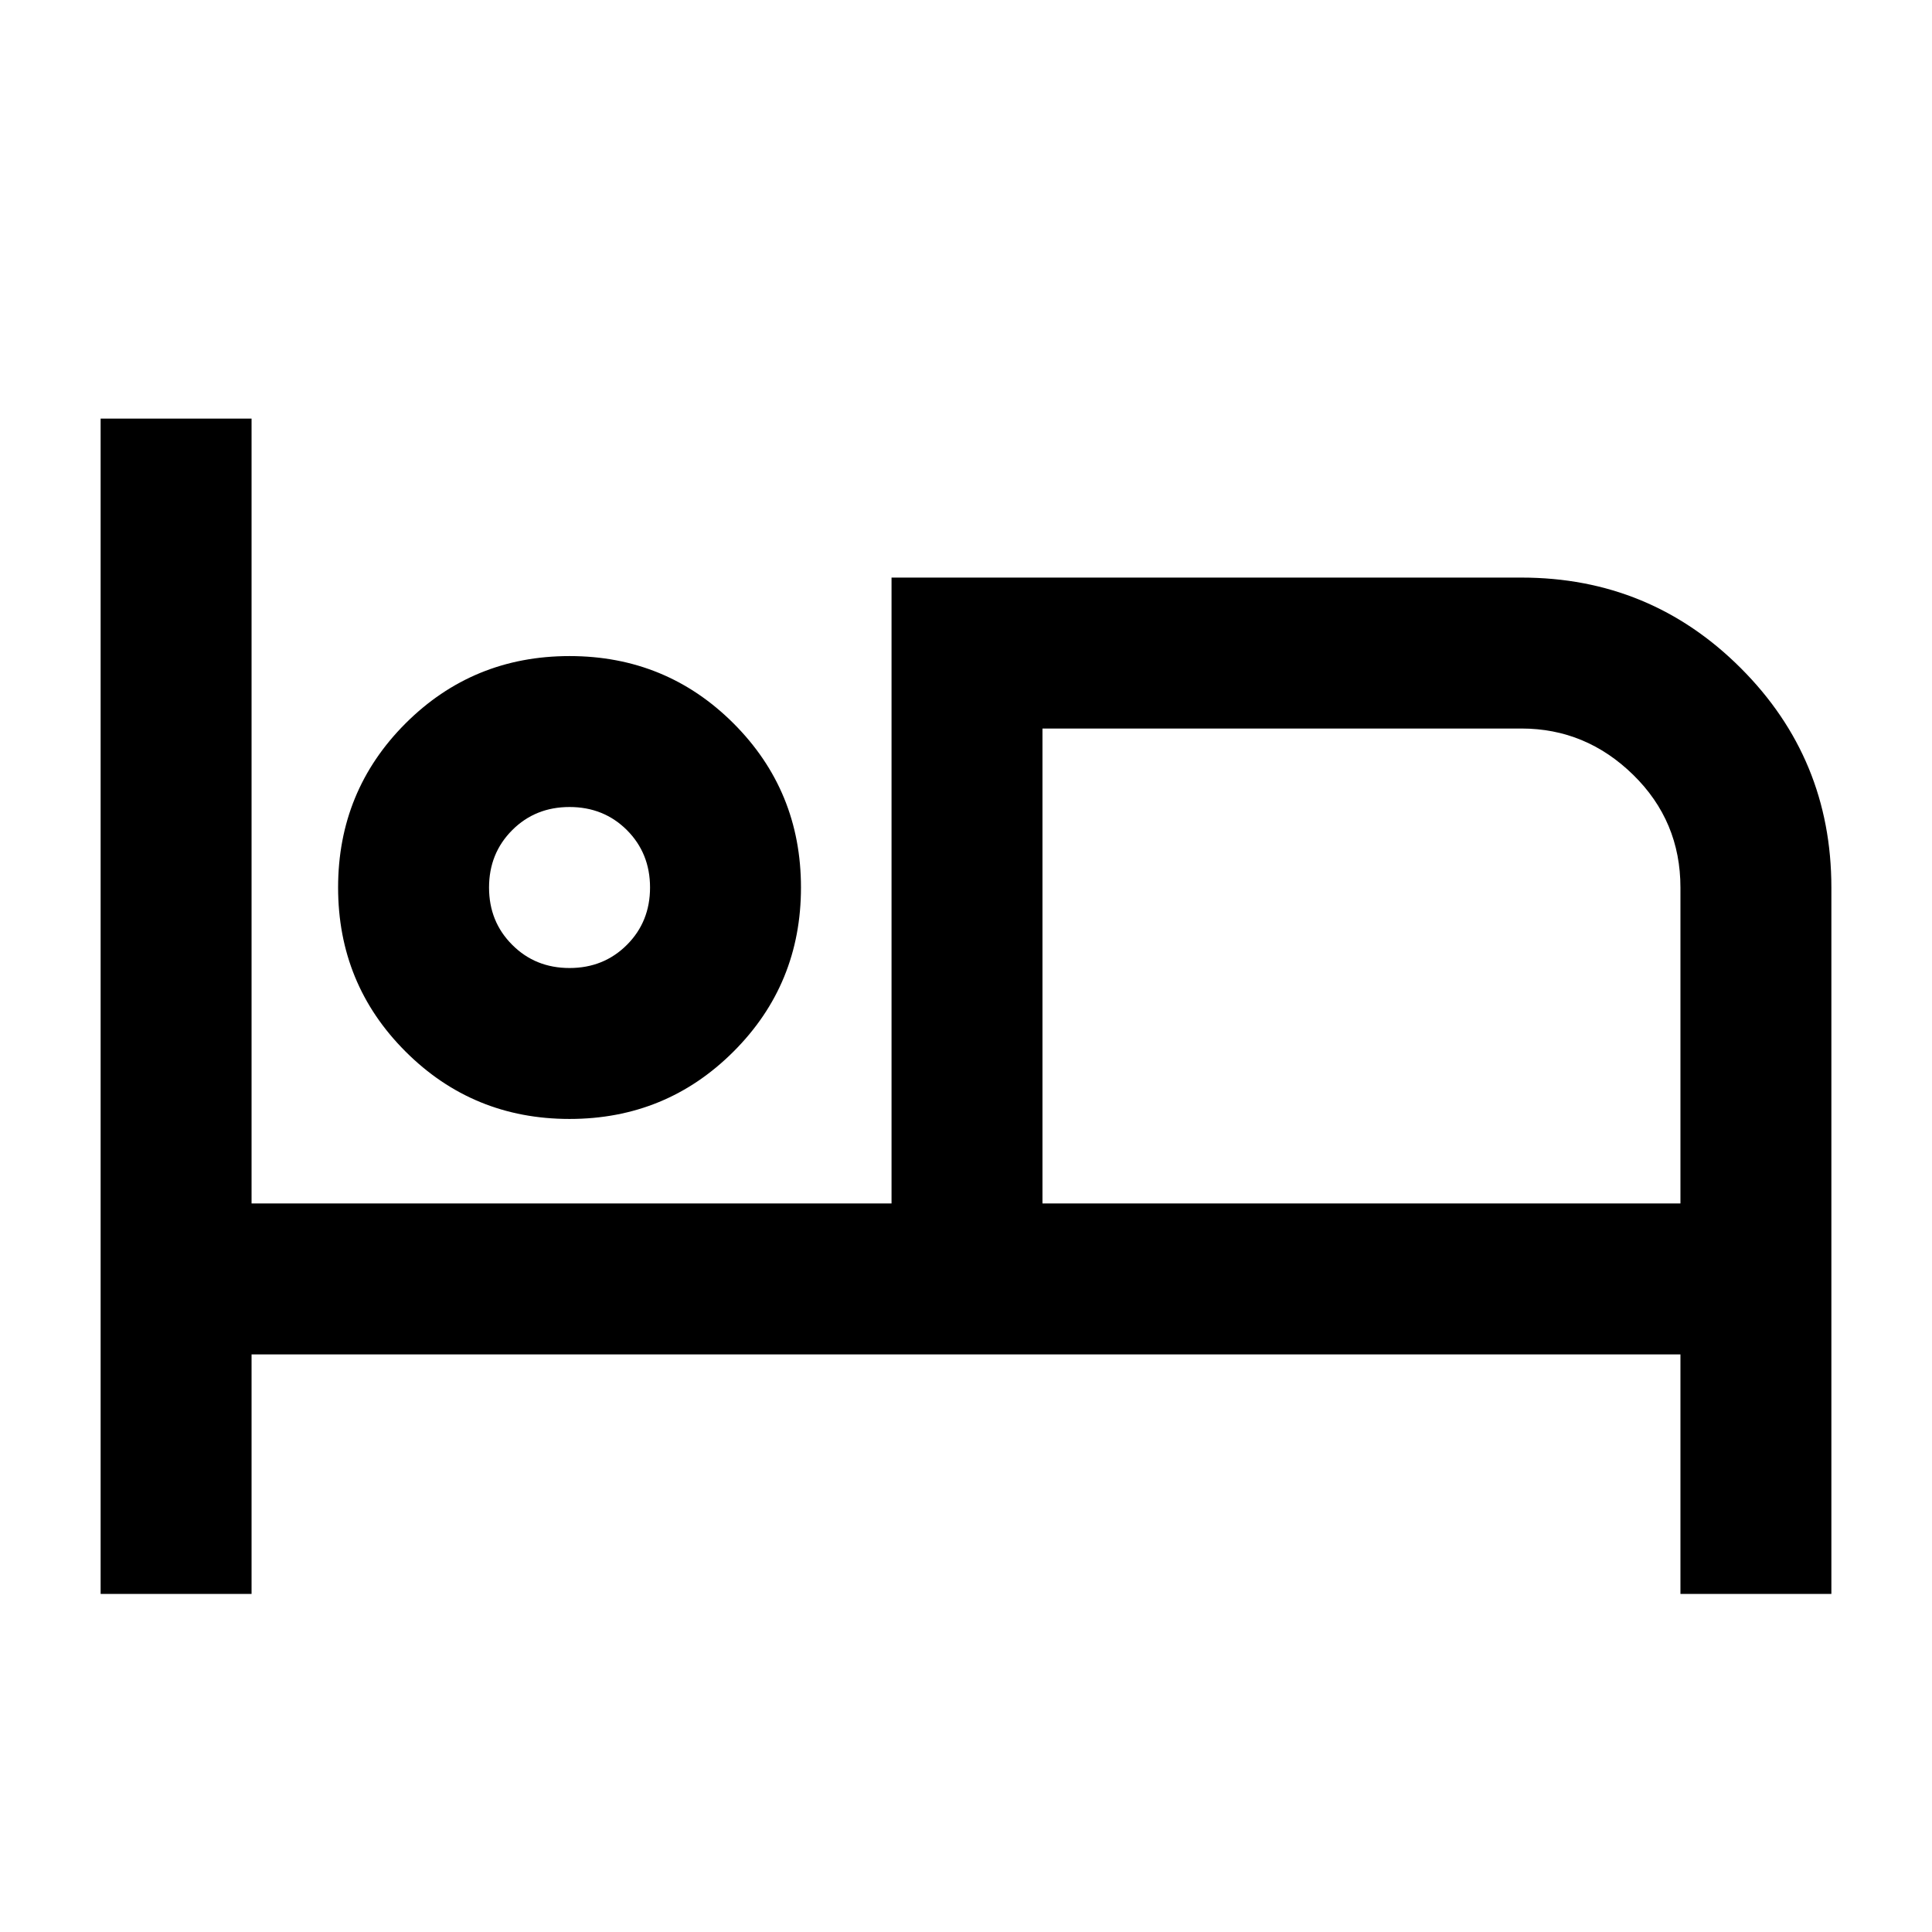 <svg xmlns="http://www.w3.org/2000/svg" height="24" width="24"><path d="M1.25 19.8V5.2H3.125V14.95H11.075V7.175H18.9Q20.5 7.175 21.625 8.3Q22.75 9.425 22.75 11.025V19.8H20.875V16.825H3.125V19.8ZM7.075 13.9Q5.875 13.9 5.037 13.062Q4.2 12.225 4.2 11.025Q4.2 9.825 5.037 8.987Q5.875 8.15 7.075 8.15Q8.275 8.15 9.113 8.987Q9.95 9.825 9.95 11.025Q9.95 12.225 9.113 13.062Q8.275 13.9 7.075 13.9ZM12.95 14.95H20.875V11.025Q20.875 10.2 20.288 9.625Q19.7 9.05 18.9 9.05H12.95ZM7.075 12.025Q7.5 12.025 7.788 11.737Q8.075 11.45 8.075 11.025Q8.075 10.6 7.788 10.312Q7.5 10.025 7.075 10.025Q6.65 10.025 6.363 10.312Q6.075 10.6 6.075 11.025Q6.075 11.45 6.363 11.737Q6.65 12.025 7.075 12.025ZM7.075 11.025Q7.075 11.025 7.075 11.025Q7.075 11.025 7.075 11.025Q7.075 11.025 7.075 11.025Q7.075 11.025 7.075 11.025Q7.075 11.025 7.075 11.025Q7.075 11.025 7.075 11.025Q7.075 11.025 7.075 11.025Q7.075 11.025 7.075 11.025ZM12.95 9.05Q12.95 9.05 12.95 9.05Q12.95 9.05 12.95 9.05V14.95Z"/></svg>